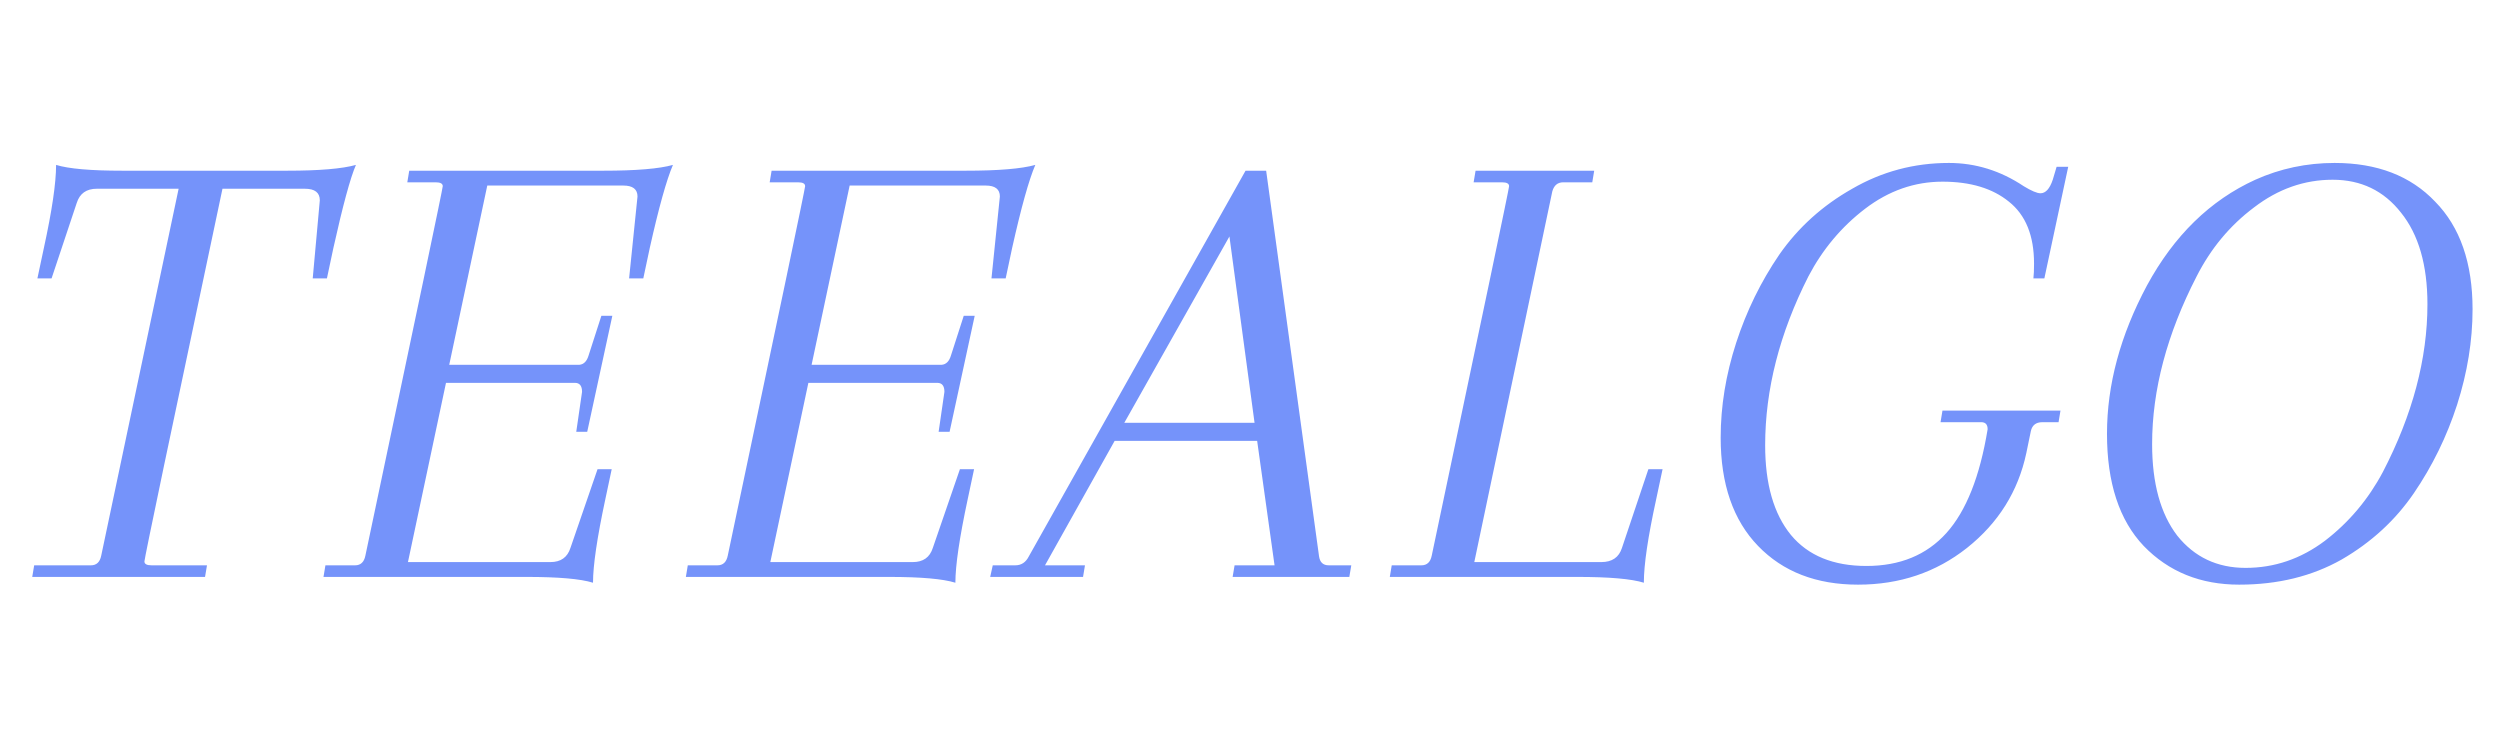 <svg width="78" height="23" viewBox="0 0 78 23" fill="none" xmlns="http://www.w3.org/2000/svg">
<path opacity="0.86" d="M3.822 5.326H8.952C9.958 5.326 10.676 5.266 11.105 5.145C10.931 5.547 10.696 6.412 10.401 7.74L10.2 8.686H9.757L9.978 6.251C9.978 6.01 9.824 5.889 9.516 5.889H6.941C5.318 13.547 4.506 17.423 4.506 17.517C4.506 17.598 4.58 17.638 4.728 17.638H6.458L6.397 18H1.006L1.066 17.638H2.837C3.011 17.638 3.118 17.537 3.158 17.336L5.573 5.889H3.018C2.696 5.889 2.488 6.037 2.394 6.332L1.609 8.686H1.167L1.368 7.74C1.623 6.573 1.75 5.708 1.75 5.145C2.139 5.266 2.83 5.326 3.822 5.326ZM12.768 5.326H18.824C19.843 5.326 20.567 5.266 20.996 5.145C20.795 5.614 20.554 6.479 20.272 7.74L20.071 8.686H19.628L19.89 6.131C19.89 5.903 19.742 5.789 19.447 5.789H15.203L14.016 11.381H18.079C18.213 11.368 18.307 11.274 18.361 11.1L18.763 9.852H19.105L18.321 13.473H17.979L18.16 12.226C18.16 12.039 18.086 11.945 17.939 11.945H13.915L12.728 17.537H17.174C17.496 17.537 17.704 17.39 17.798 17.095L18.643 14.64H19.085L18.884 15.586C18.629 16.779 18.502 17.645 18.502 18.181C18.113 18.06 17.422 18 16.43 18H10.093L10.153 17.638H11.078C11.253 17.638 11.36 17.537 11.4 17.336C13.01 9.718 13.814 5.876 13.814 5.809C13.814 5.728 13.741 5.688 13.593 5.688H12.708L12.768 5.326ZM24.074 5.326H30.13C31.149 5.326 31.873 5.266 32.302 5.145C32.101 5.614 31.86 6.479 31.578 7.74L31.377 8.686H30.934L31.196 6.131C31.196 5.903 31.048 5.789 30.753 5.789H26.509L25.322 11.381H29.385C29.519 11.368 29.613 11.274 29.667 11.1L30.069 9.852H30.411L29.627 13.473H29.285L29.466 12.226C29.466 12.039 29.392 11.945 29.244 11.945H25.221L24.034 17.537H28.48C28.802 17.537 29.01 17.39 29.104 17.095L29.949 14.64H30.391L30.19 15.586C29.935 16.779 29.808 17.645 29.808 18.181C29.419 18.06 28.728 18 27.736 18H21.399L21.459 17.638H22.384C22.559 17.638 22.666 17.537 22.706 17.336C24.316 9.718 25.12 5.876 25.12 5.809C25.12 5.728 25.047 5.688 24.899 5.688H24.014L24.074 5.326ZM39.766 17.638L39.223 13.755H34.777L32.604 17.638H33.851L33.791 18H30.894L30.974 17.638H31.678C31.866 17.638 32.007 17.544 32.101 17.356L38.861 5.326H39.504L41.154 17.356C41.181 17.544 41.281 17.638 41.456 17.638H42.16L42.099 18H38.458L38.519 17.638H39.766ZM38.358 7.378L35.078 13.192H39.142L38.358 7.378ZM48.432 5.97L45.998 17.537H49.961C50.296 17.537 50.511 17.39 50.605 17.095L51.429 14.64H51.872L51.671 15.586C51.416 16.753 51.288 17.618 51.288 18.181C50.9 18.06 50.209 18 49.216 18H43.362L43.422 17.638H44.348C44.522 17.638 44.63 17.537 44.67 17.336C46.279 9.718 47.084 5.876 47.084 5.809C47.084 5.728 47.01 5.688 46.863 5.688H45.977L46.038 5.326H49.739L49.679 5.688H48.774C48.599 5.688 48.486 5.782 48.432 5.97ZM63.362 13.453L63.221 14.137C62.966 15.331 62.349 16.317 61.37 17.095C60.404 17.859 59.271 18.241 57.97 18.241C56.669 18.241 55.63 17.839 54.852 17.034C54.074 16.23 53.685 15.103 53.685 13.655C53.685 12.675 53.846 11.69 54.168 10.697C54.49 9.705 54.939 8.786 55.516 7.941C56.106 7.096 56.864 6.412 57.789 5.889C58.715 5.353 59.72 5.084 60.807 5.084C61.638 5.084 62.416 5.326 63.14 5.809C63.382 5.956 63.556 6.03 63.663 6.03C63.824 6.03 63.952 5.889 64.046 5.608L64.166 5.205H64.528L63.784 8.686H63.442C63.456 8.578 63.462 8.424 63.462 8.223C63.462 7.351 63.201 6.707 62.678 6.292C62.168 5.876 61.477 5.668 60.605 5.668C59.734 5.668 58.929 5.95 58.191 6.513C57.454 7.076 56.864 7.78 56.421 8.625C55.523 10.396 55.073 12.152 55.073 13.896C55.073 15.103 55.341 16.035 55.878 16.692C56.414 17.336 57.199 17.658 58.232 17.658C59.278 17.658 60.109 17.316 60.726 16.632C61.343 15.948 61.772 14.868 62.014 13.393C62.014 13.245 61.947 13.172 61.813 13.172H60.545L60.605 12.81H64.287L64.227 13.172H63.724C63.523 13.172 63.402 13.266 63.362 13.453ZM70.365 5.608C71.142 5.259 71.967 5.084 72.839 5.084C74.167 5.084 75.213 5.487 75.977 6.292C76.755 7.083 77.144 8.203 77.144 9.651C77.144 10.63 76.983 11.623 76.661 12.629C76.34 13.621 75.89 14.54 75.314 15.385C74.737 16.23 73.986 16.92 73.06 17.457C72.135 17.98 71.069 18.241 69.862 18.241C68.655 18.241 67.662 17.839 66.884 17.034C66.12 16.23 65.738 15.063 65.738 13.534C65.738 12.005 66.153 10.463 66.985 8.907C67.83 7.351 68.956 6.251 70.365 5.608ZM74.911 6.634C74.375 5.95 73.664 5.608 72.779 5.608C71.894 5.608 71.075 5.896 70.324 6.473C69.573 7.036 68.977 7.753 68.534 8.625C67.609 10.422 67.146 12.166 67.146 13.856C67.146 15.076 67.407 16.029 67.93 16.712C68.467 17.383 69.178 17.718 70.063 17.718C70.961 17.718 71.786 17.437 72.537 16.873C73.288 16.297 73.892 15.579 74.348 14.721C75.273 12.937 75.736 11.194 75.736 9.49C75.736 8.27 75.461 7.318 74.911 6.634Z" fill="#6082FA"/>
</svg>
